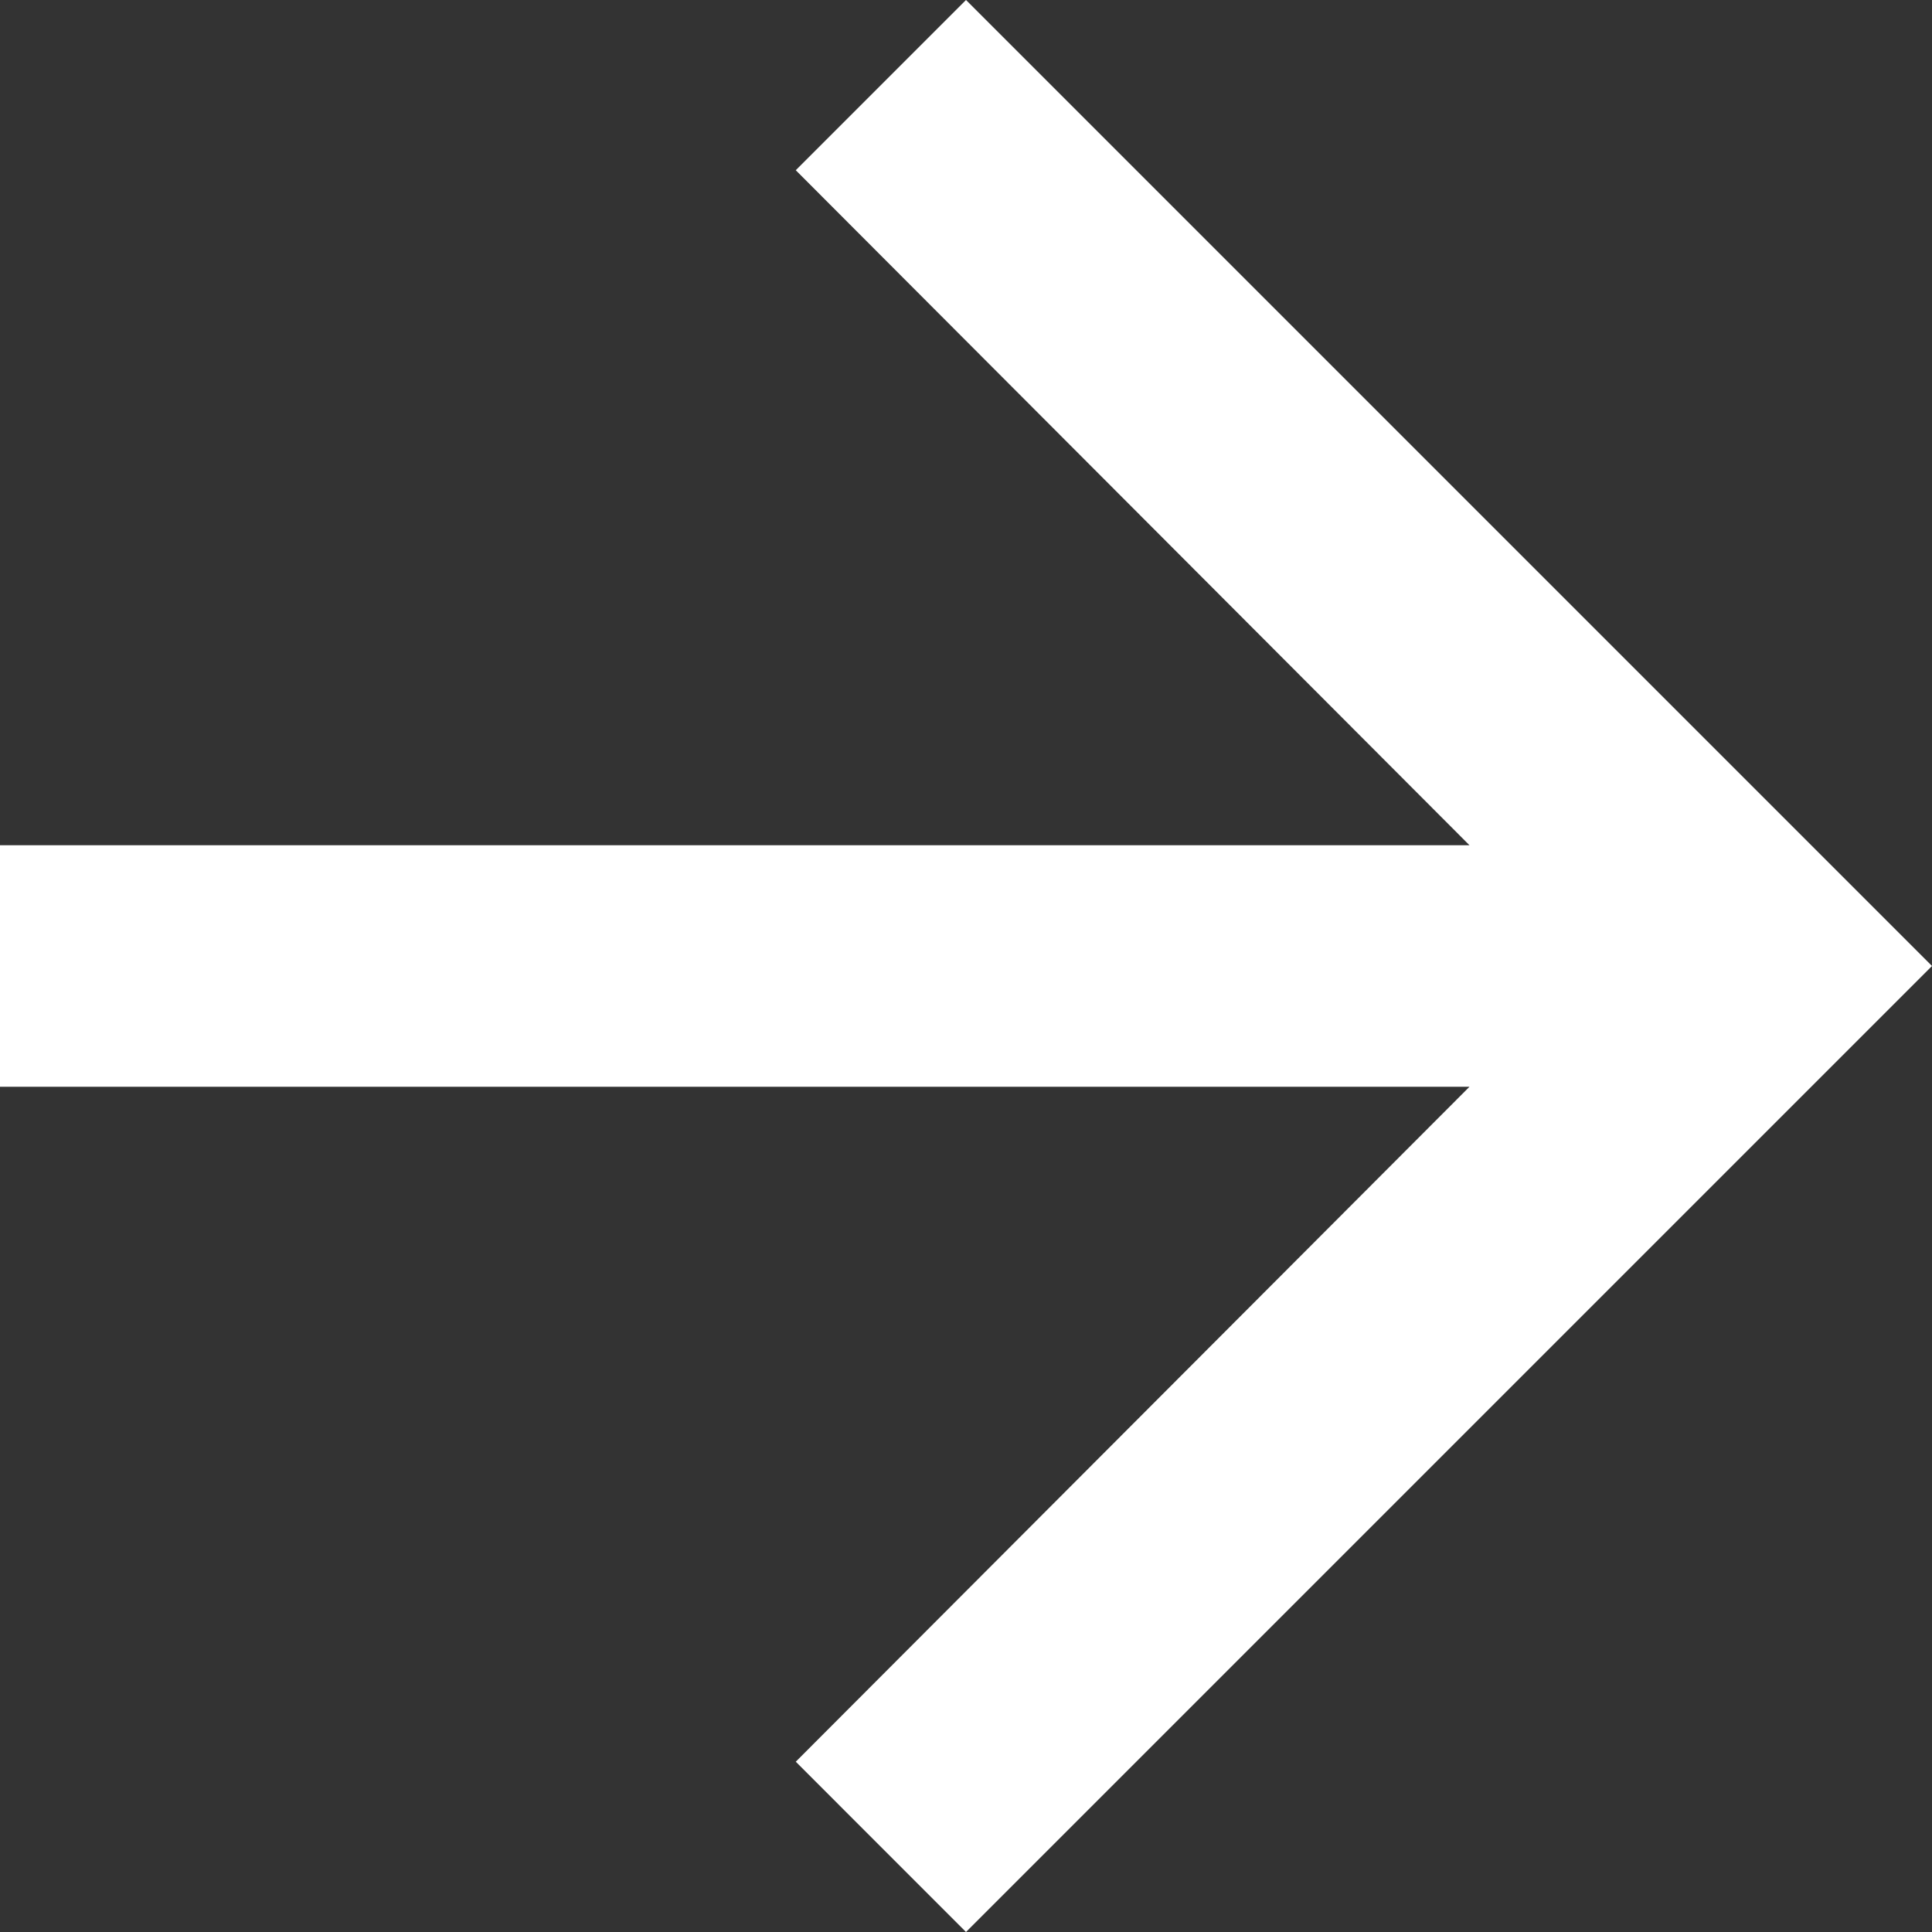 <svg width="28" height="28" viewBox="0 0 28 28" fill="none" xmlns="http://www.w3.org/2000/svg">
<rect x="0" y="0" width="28" height="28" fill="#333333" stroke="none"/>
<path d="M14 0L11.533 2.467L21.297 12.25H0V15.75H21.297L11.533 25.532L14 28L28 14L14 0Z" fill="white"/>
</svg>
